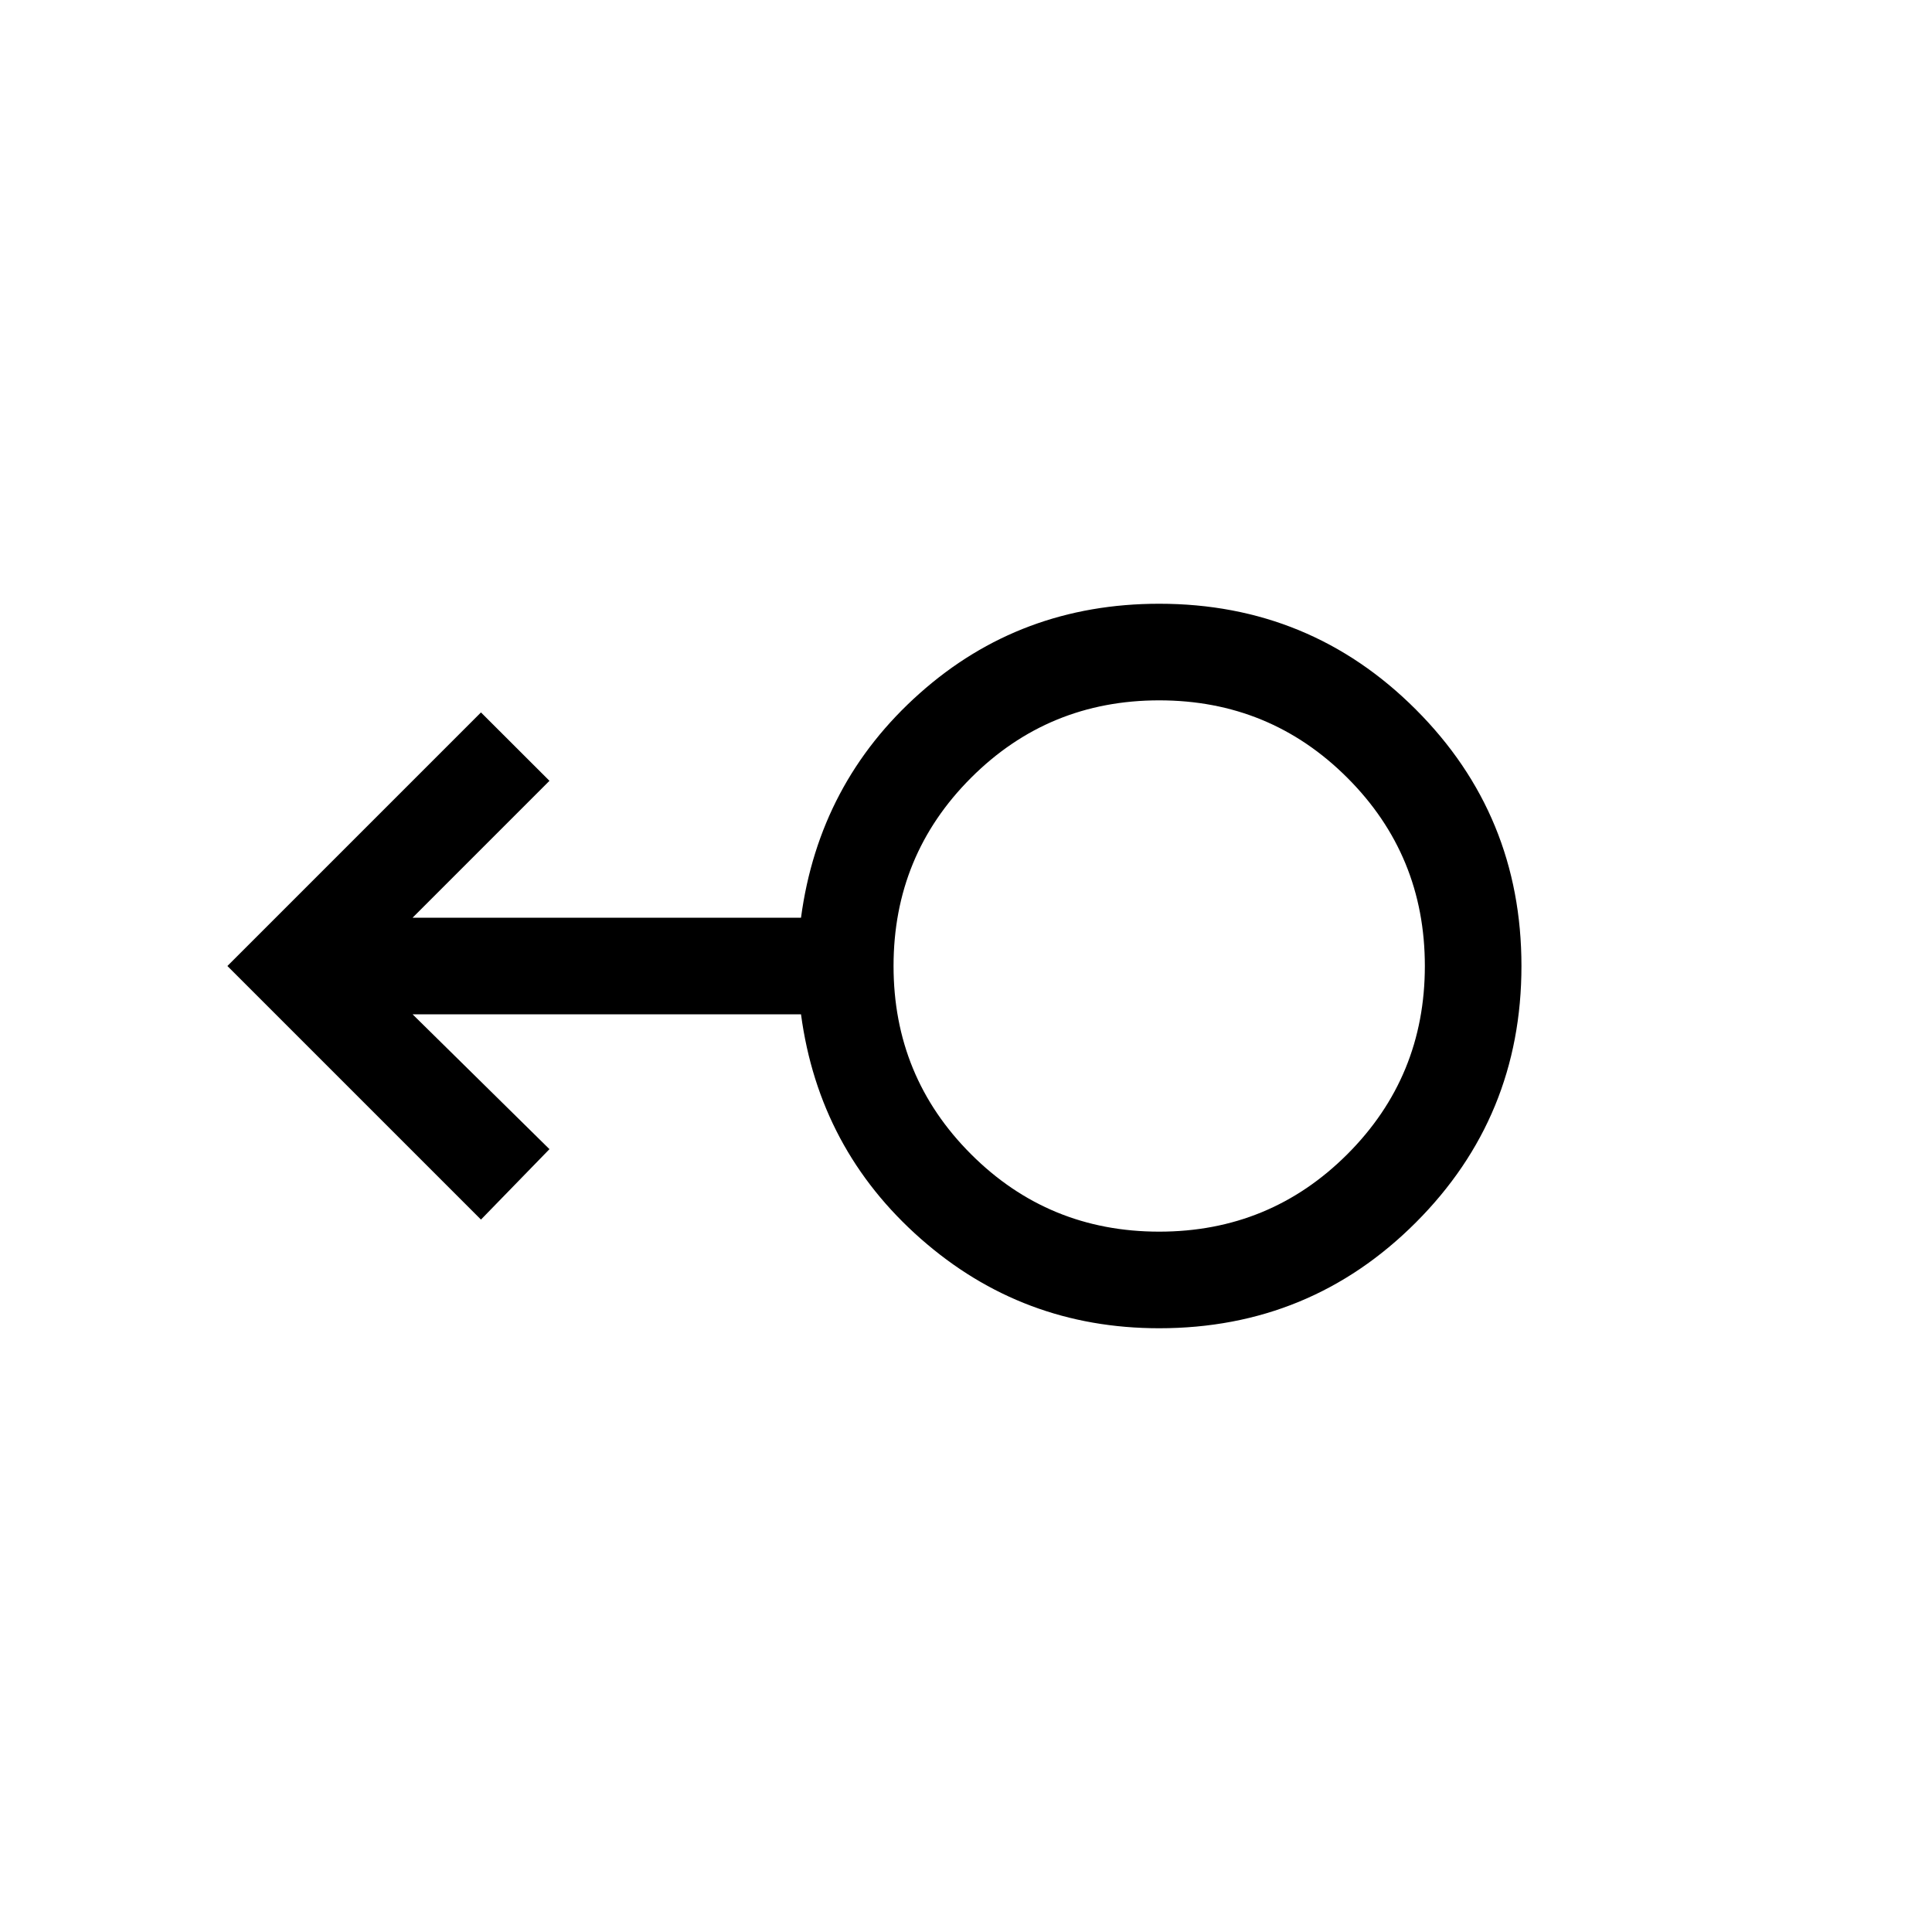 <svg xmlns="http://www.w3.org/2000/svg" height="20" width="20"><path d="M12 13.75q-1.417 0-2.469-.927-1.052-.927-1.239-2.323H4.271l1.417 1.396-.709.729L2.354 10l2.625-2.625.709.708L4.271 9.5h4.021q.187-1.396 1.229-2.323Q10.562 6.25 12 6.25q1.562 0 2.656 1.094T15.75 10q0 1.562-1.094 2.656T12 13.75Zm0-1q1.146 0 1.948-.802T14.75 10q0-1.146-.802-1.948T12 7.25q-1.146 0-1.948.802T9.25 10q0 1.146.802 1.948T12 12.75ZM12 10Z"/></svg>